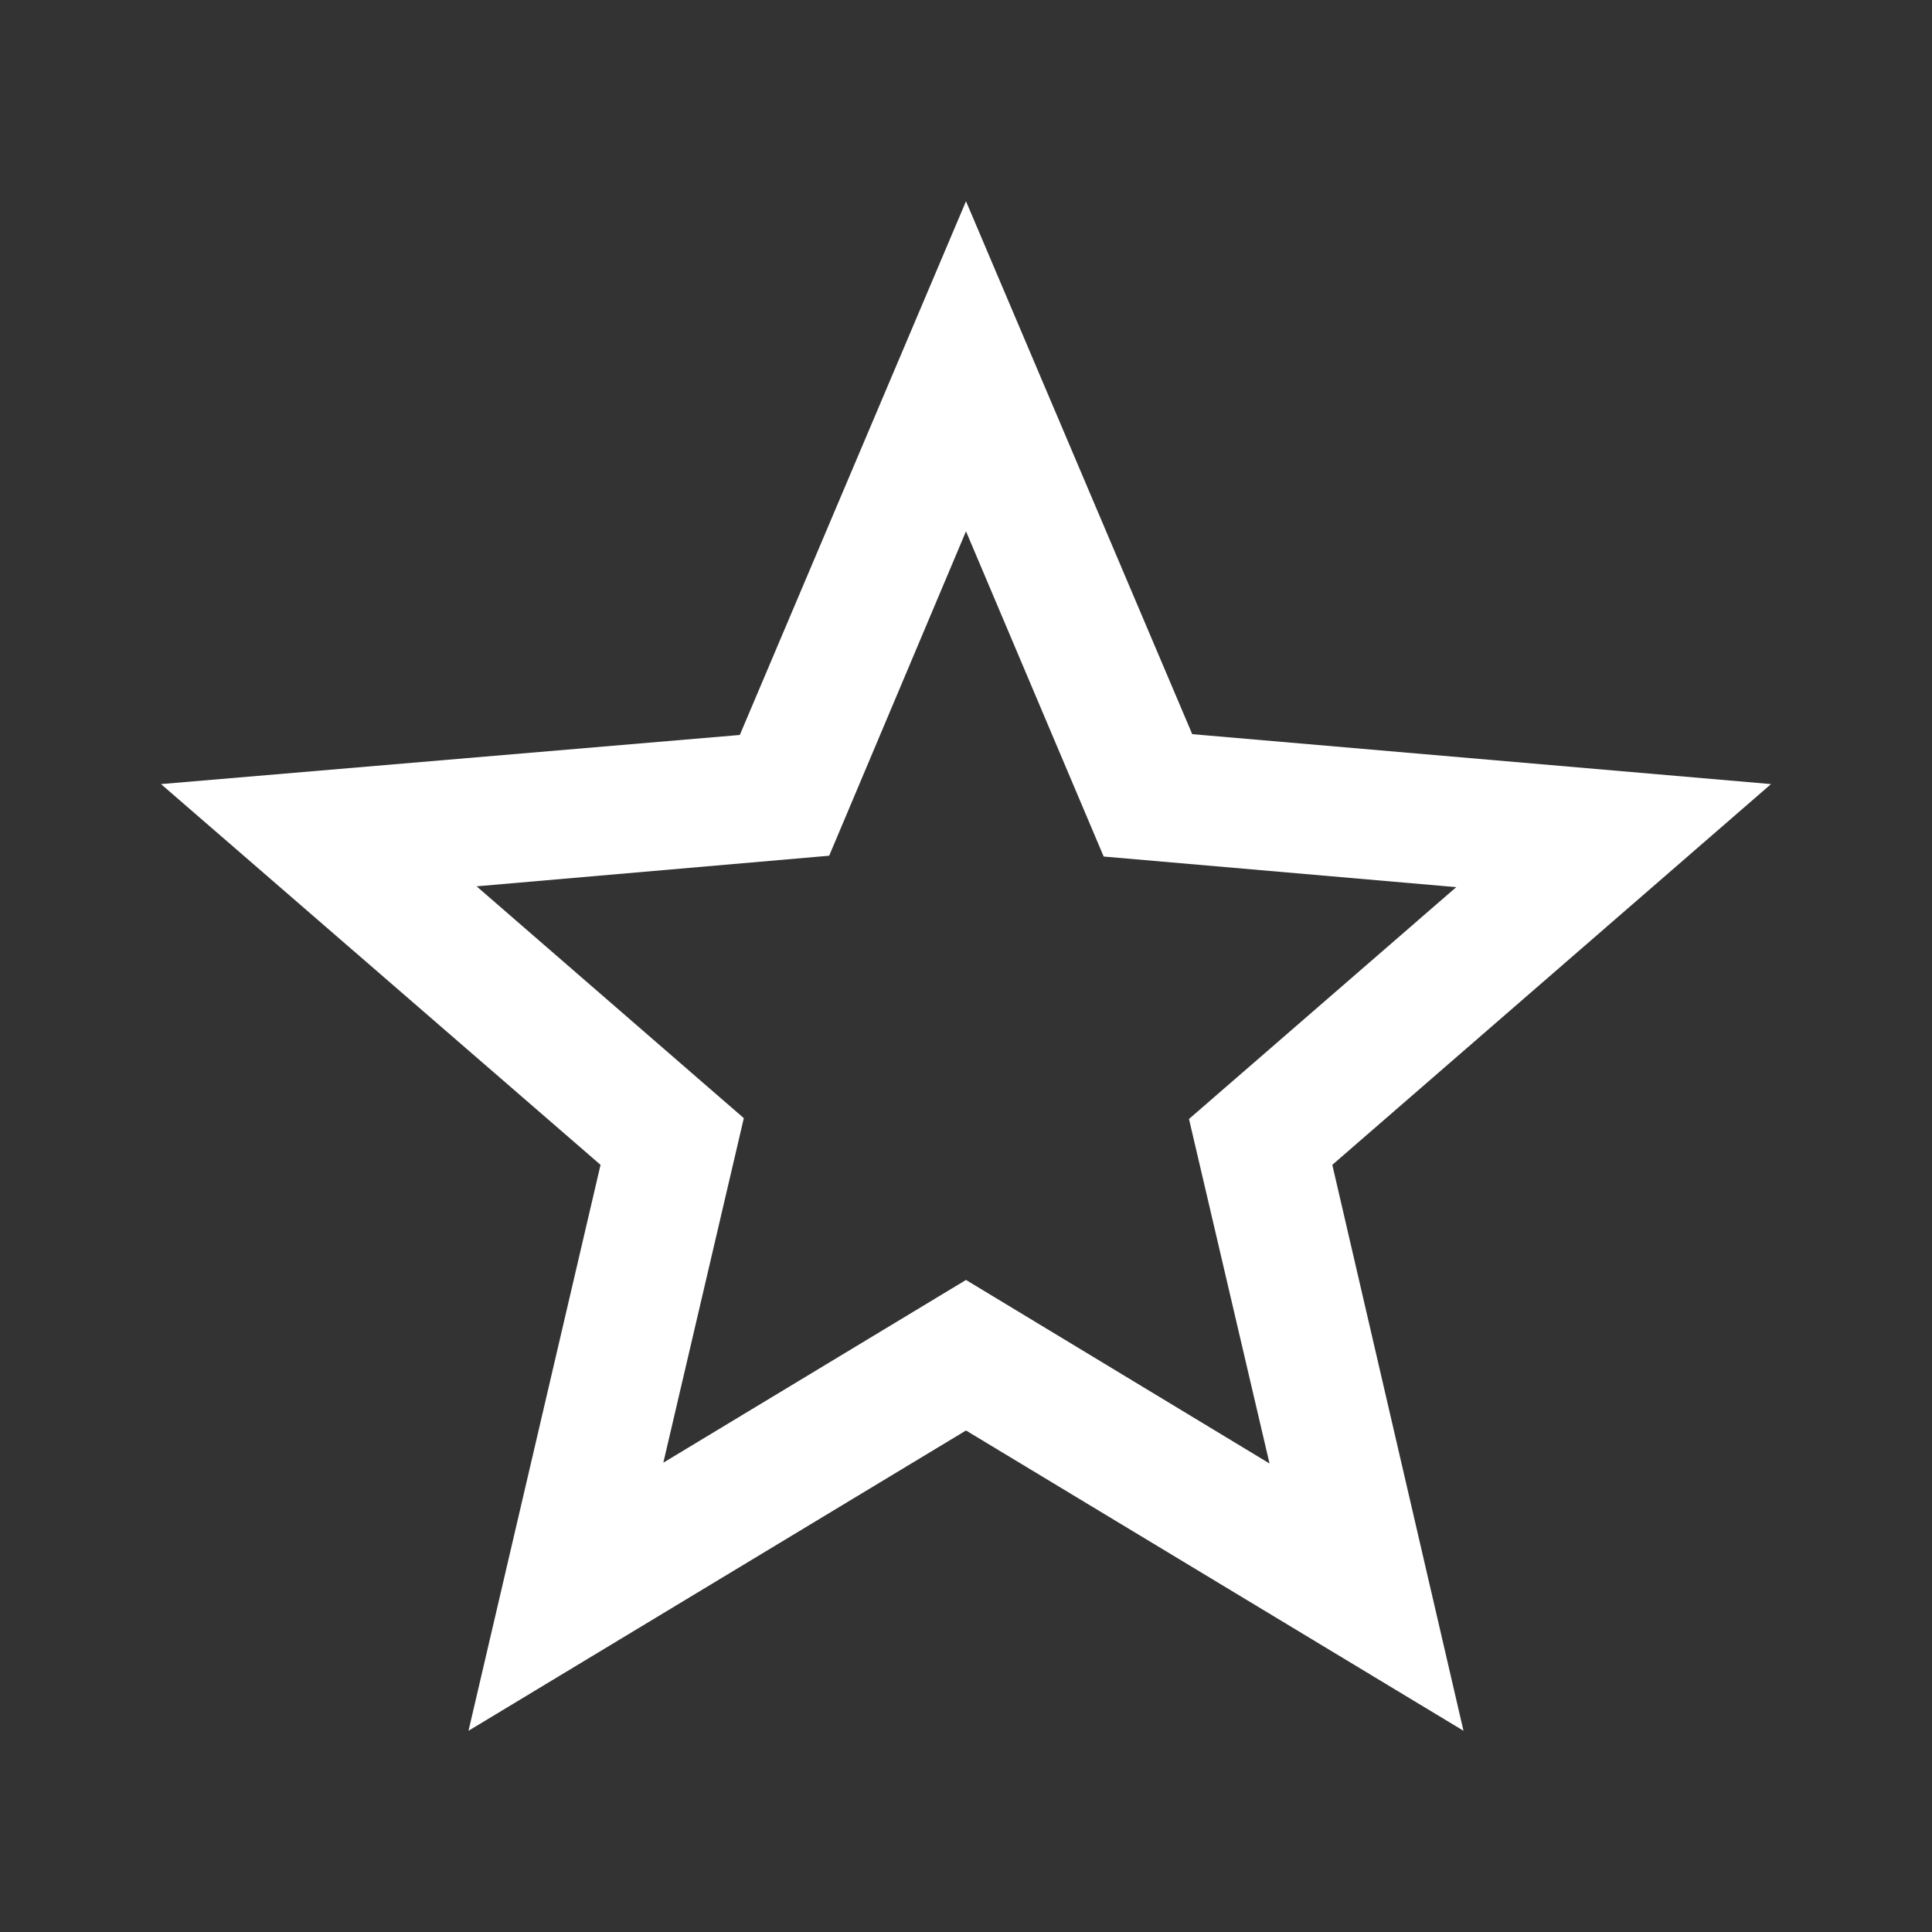 <svg width="50" height="50" viewBox="0 0 50 50" fill="none" xmlns="http://www.w3.org/2000/svg">
<rect x="0" y="0" width="50" height="50" fill="#333333" stroke="none"/>
<path d="M45.834 20.292L30.855 19L25 5.208L19.146 19.021L4.167 20.292L15.542 30.146L12.125 44.792L25 37.021L37.875 44.792L34.48 30.146L45.834 20.292ZM25 33.125L17.167 37.854L19.25 28.938L12.334 22.938L21.459 22.146L25 13.75L28.563 22.167L37.688 22.959L30.771 28.959L32.855 37.875L25 33.125Z" fill="white"/>
</svg>
